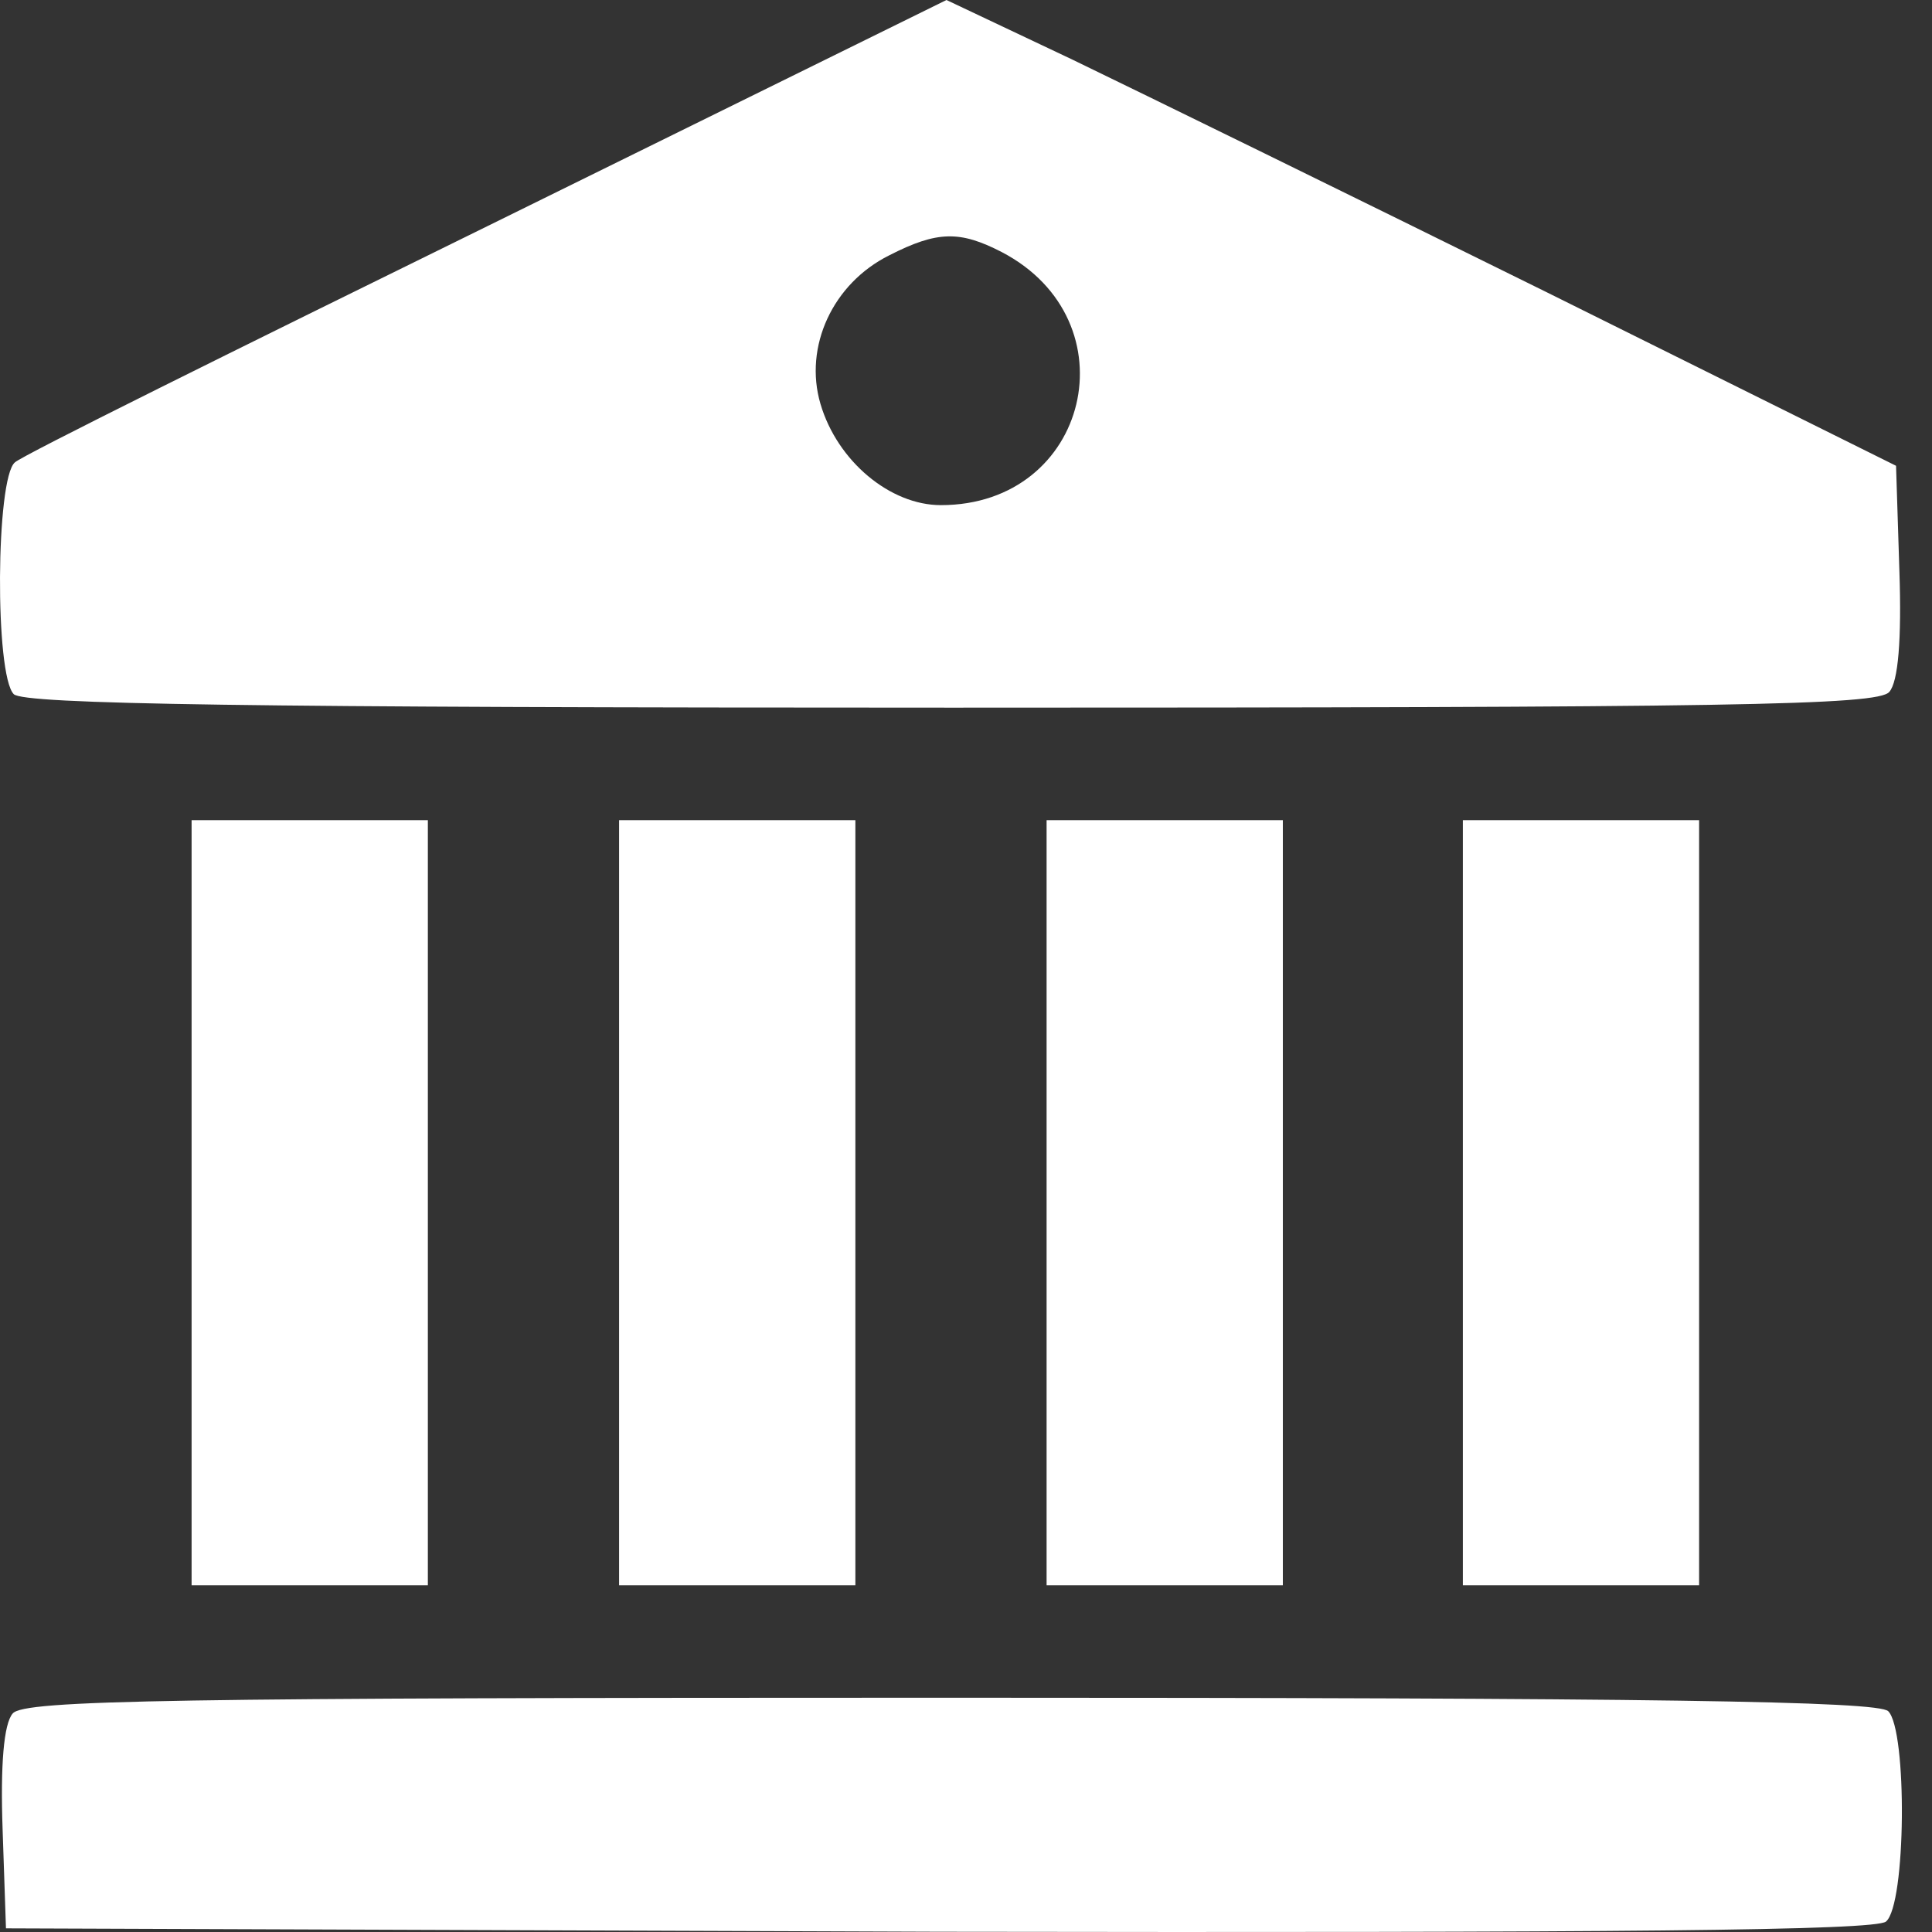 <svg width="46" height="46" viewBox="0 0 46 46" fill="none" xmlns="http://www.w3.org/2000/svg">
<rect x="0" y="0" width="46" height="46" fill="#333333" stroke="none"/>
<path d="M11.606 5.384C5.606 8.331 0.516 10.849 0.355 11.009C-0.1 11.384 -0.127 16.072 0.328 16.528C0.57 16.769 5.9 16.849 22.669 16.849C41.206 16.849 44.715 16.796 44.983 16.474C45.197 16.233 45.278 15.215 45.224 13.608L45.144 11.09L36.84 6.965C32.286 4.714 27.196 2.223 25.535 1.42L22.535 -0L11.606 5.384ZM23.848 6C26.982 7.634 25.937 12.027 22.401 12.027C21.196 12.027 19.937 10.983 19.535 9.617C19.133 8.25 19.83 6.75 21.169 6.081C22.321 5.491 22.857 5.491 23.848 6Z" fill="white"/>
<path d="M4.562 28.636V37.744H7.374H10.187V28.636V19.528H7.374H4.562V28.636Z" fill="white"/>
<path d="M14.74 28.636V37.744H17.553H20.366V28.636V19.528H17.553H14.74V28.636Z" fill="white"/>
<path d="M24.919 28.636V37.744H27.732H30.544V28.636V19.528H27.732H24.919V28.636Z" fill="white"/>
<path d="M34.83 28.636V37.744H37.643H40.455V28.636V19.528H37.643H34.83V28.636Z" fill="white"/>
<path d="M0.303 40.797C0.089 41.038 0.008 42.029 0.062 43.556L0.142 45.913L22.349 45.994C38.529 46.02 44.636 45.967 44.904 45.752C45.386 45.351 45.413 41.199 44.958 40.743C44.717 40.502 39.386 40.422 22.617 40.422C4.08 40.422 0.571 40.475 0.303 40.797Z" fill="white"/>
</svg>
